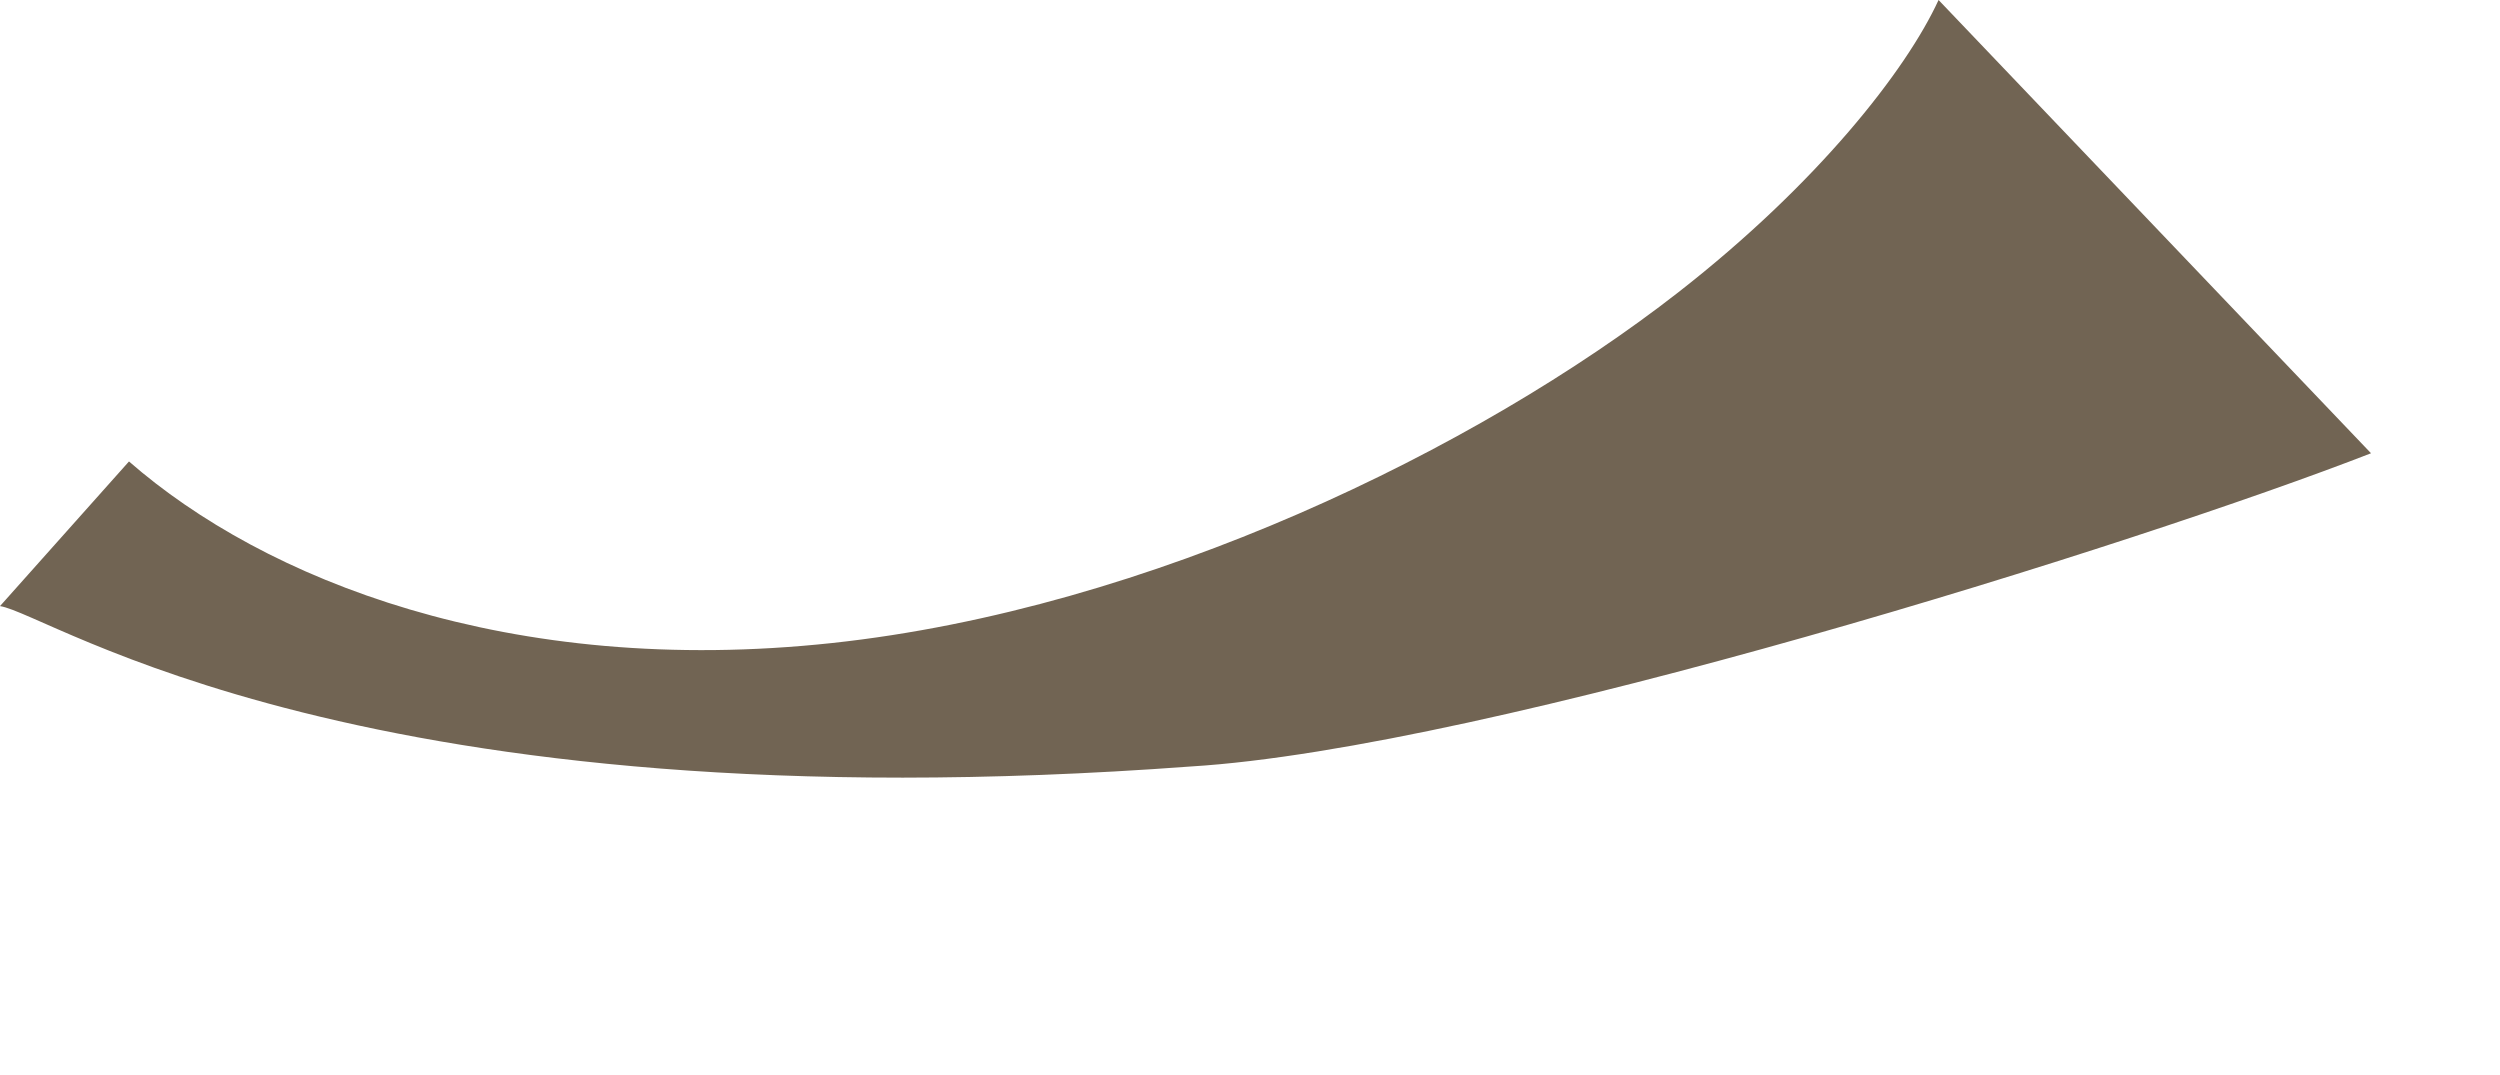 <?xml version="1.0" encoding="utf-8"?>
<!-- Generator: Adobe Illustrator 22.1.0, SVG Export Plug-In . SVG Version: 6.00 Build 0)  -->
<svg version="1.1" id="Layer_1" xmlns="http://www.w3.org/2000/svg" xmlns:xlink="http://www.w3.org/1999/xlink" x="0px" y="0px"
	 viewBox="0 0 3353 1442" style="enable-background:new 0 0 3353 1442;" xml:space="preserve">
<style type="text/css">
	.st0{fill:#716453;}
</style>
<path class="st0" d="M3180,607.9L2600,0c-43.4,94.5-162.6,246.6-349,392c-270.6,211-709.9,424.6-1134.8,470.4
	C682.4,909.2,354.1,777,173,618.9L0,812.9c67.6,10.3,480.9,298,1597.2,215.1C1995.4,1003.8,2871.4,728.2,3180,607.9z"/>
</svg>
